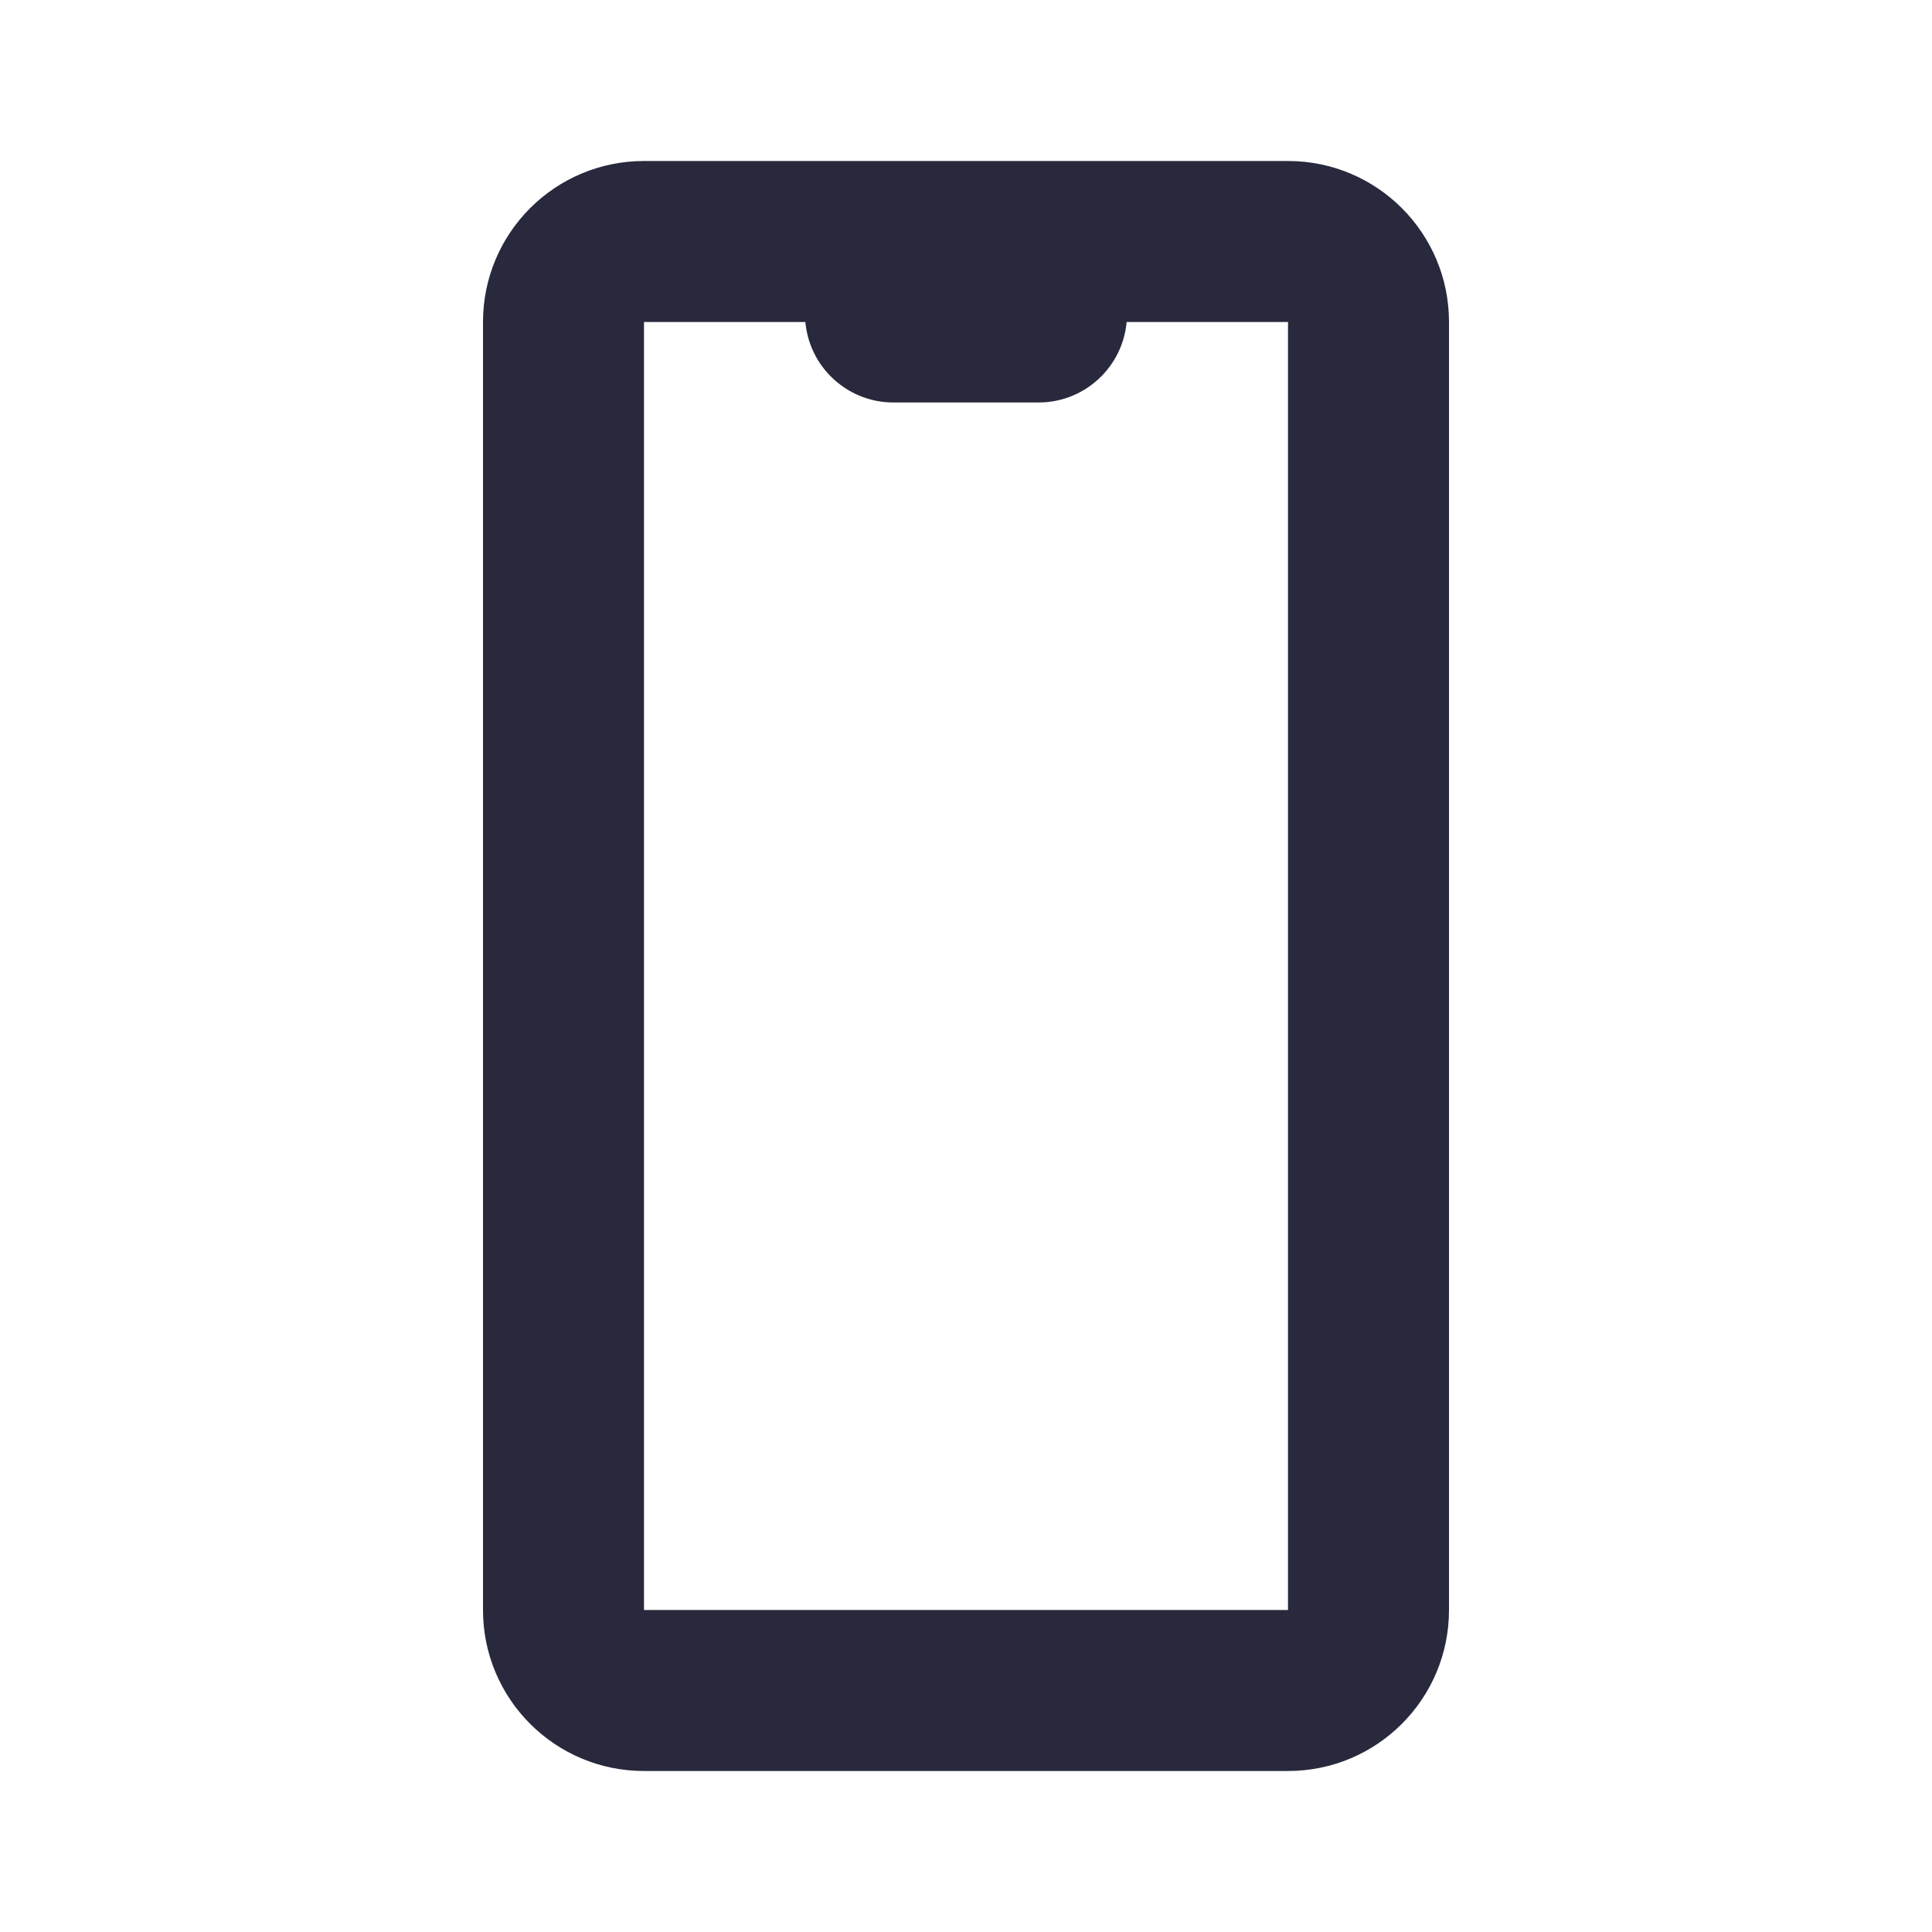 <svg width="24" height="24" viewBox="0 0 24 24" fill="none" xmlns="http://www.w3.org/2000/svg">
<path d="M12.9 4L12.9 5L12.9 4ZM11.1 4L11.1 3L11.1 4ZM8 22L16 22L16 20L8 20L8 22ZM18 20L18 4L16 4L16 20L18 20ZM6 4L6 20L8 20L8 4L6 4ZM11 2L8 2L8 4L11 4L11 2ZM10 3L10 3.9L12 3.9L12 3L10 3ZM11.1 5L12.9 5L12.9 3L11.1 3L11.1 5ZM16 2L13 2L13 4L16 4L16 2ZM13 2L11 2L11 4L13 4L13 2ZM14 3.9L14 3L12 3L12 3.9L14 3.9ZM12.9 5C13.508 5 14 4.508 14 3.9L12 3.9C12 3.403 12.403 3 12.9 3L12.9 5ZM18 4C18 2.895 17.105 2 16 2L16 4L16 4L18 4ZM16 22C17.105 22 18 21.105 18 20L16 20L16 20L16 22ZM8 20L6 20C6 21.105 6.895 22 8 22L8 20ZM10 3.9C10 4.508 10.492 5 11.1 5L11.1 3C11.597 3 12 3.403 12 3.9L10 3.9ZM8 4L8 2C6.895 2 6 2.895 6 4L8 4Z" fill="#28293D"/>
</svg>

